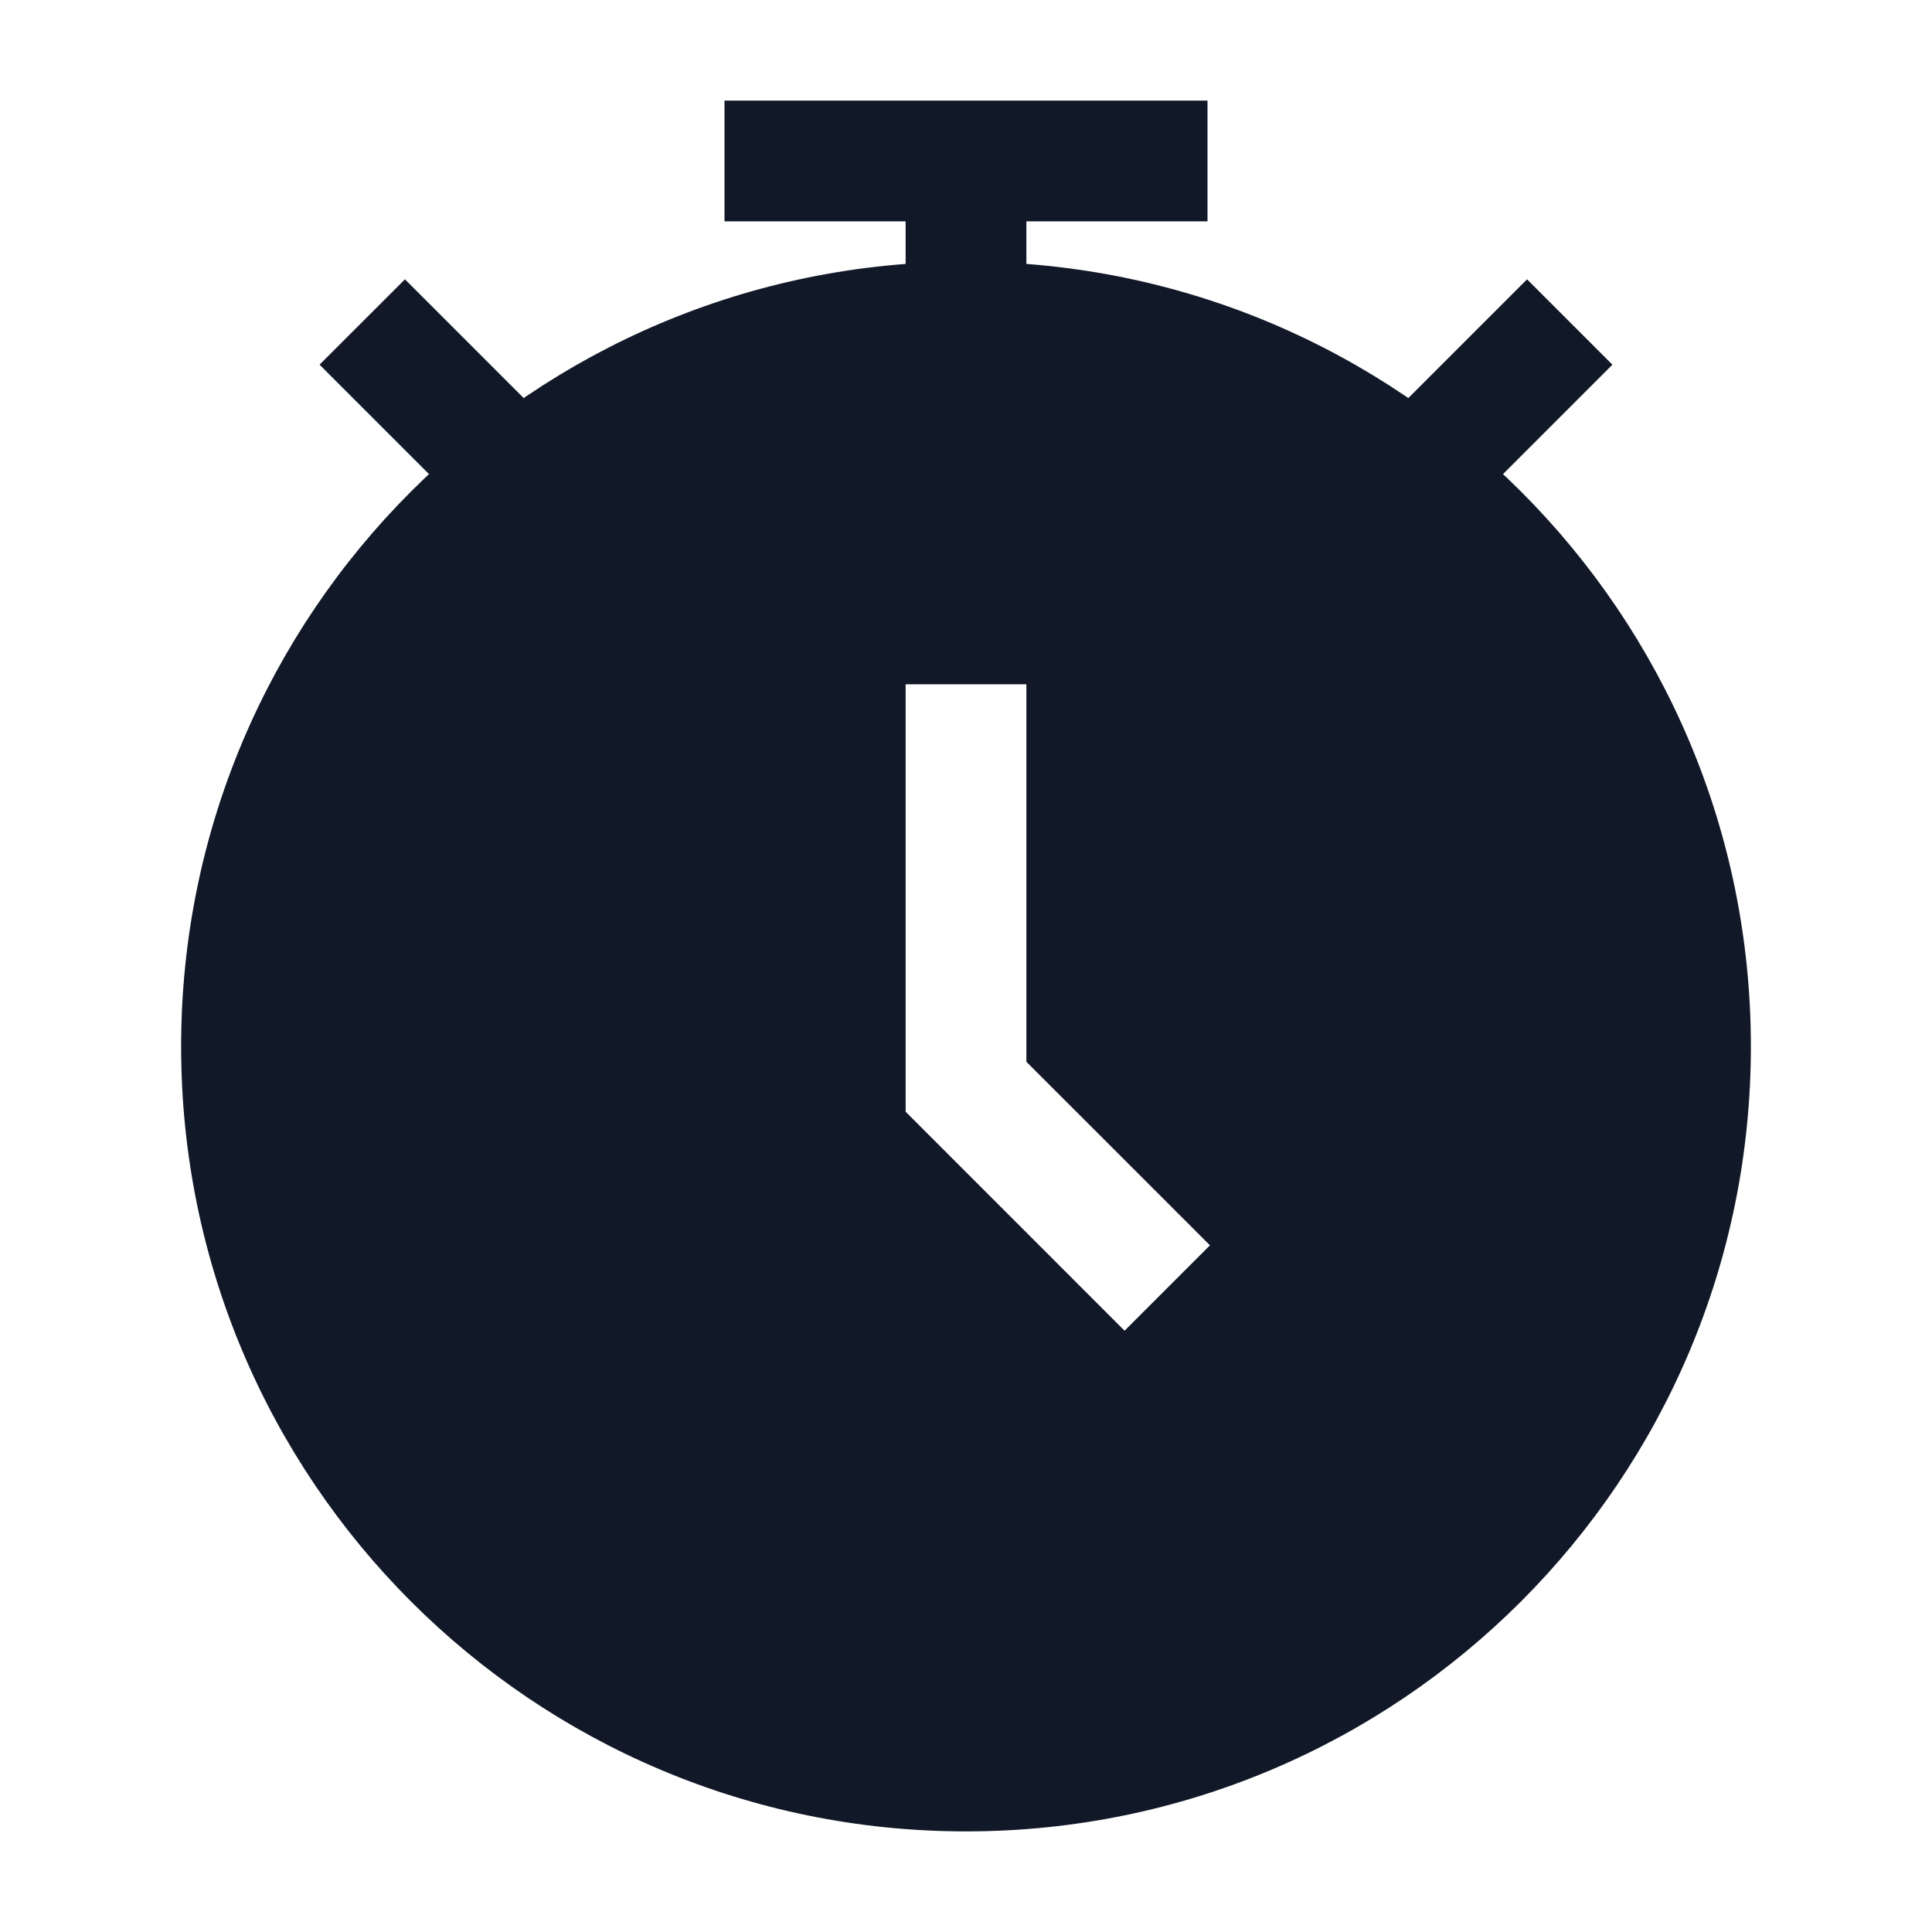 <svg width="40" height="40" fill="none" xmlns="http://www.w3.org/2000/svg"><path fill-rule="evenodd" clip-rule="evenodd" d="M9.116 10.05l-2.5-2.5 1.768-1.767 2.5 2.5-1.768 1.768zm24.268-2.5l-2.5 2.5-1.768-1.767 2.5-2.5 1.768 1.768z" fill="#111827"/><path fill-rule="evenodd" clip-rule="evenodd" d="M20 5.417c-8.975 0-16.25 7.275-16.25 16.25 0 8.974 7.275 16.25 16.25 16.25s16.25-7.276 16.25-16.25c0-8.975-7.275-16.25-16.25-16.25zm1.25 16.565v-7.815h-2.5v8.85l4.533 4.534 1.768-1.768-3.801-3.8z" fill="#111827"/><path fill-rule="evenodd" clip-rule="evenodd" d="M18.75 4.583H15v-2.5h10v2.5h-3.75v1.25h-2.5v-1.25z" fill="#111827"/></svg>
